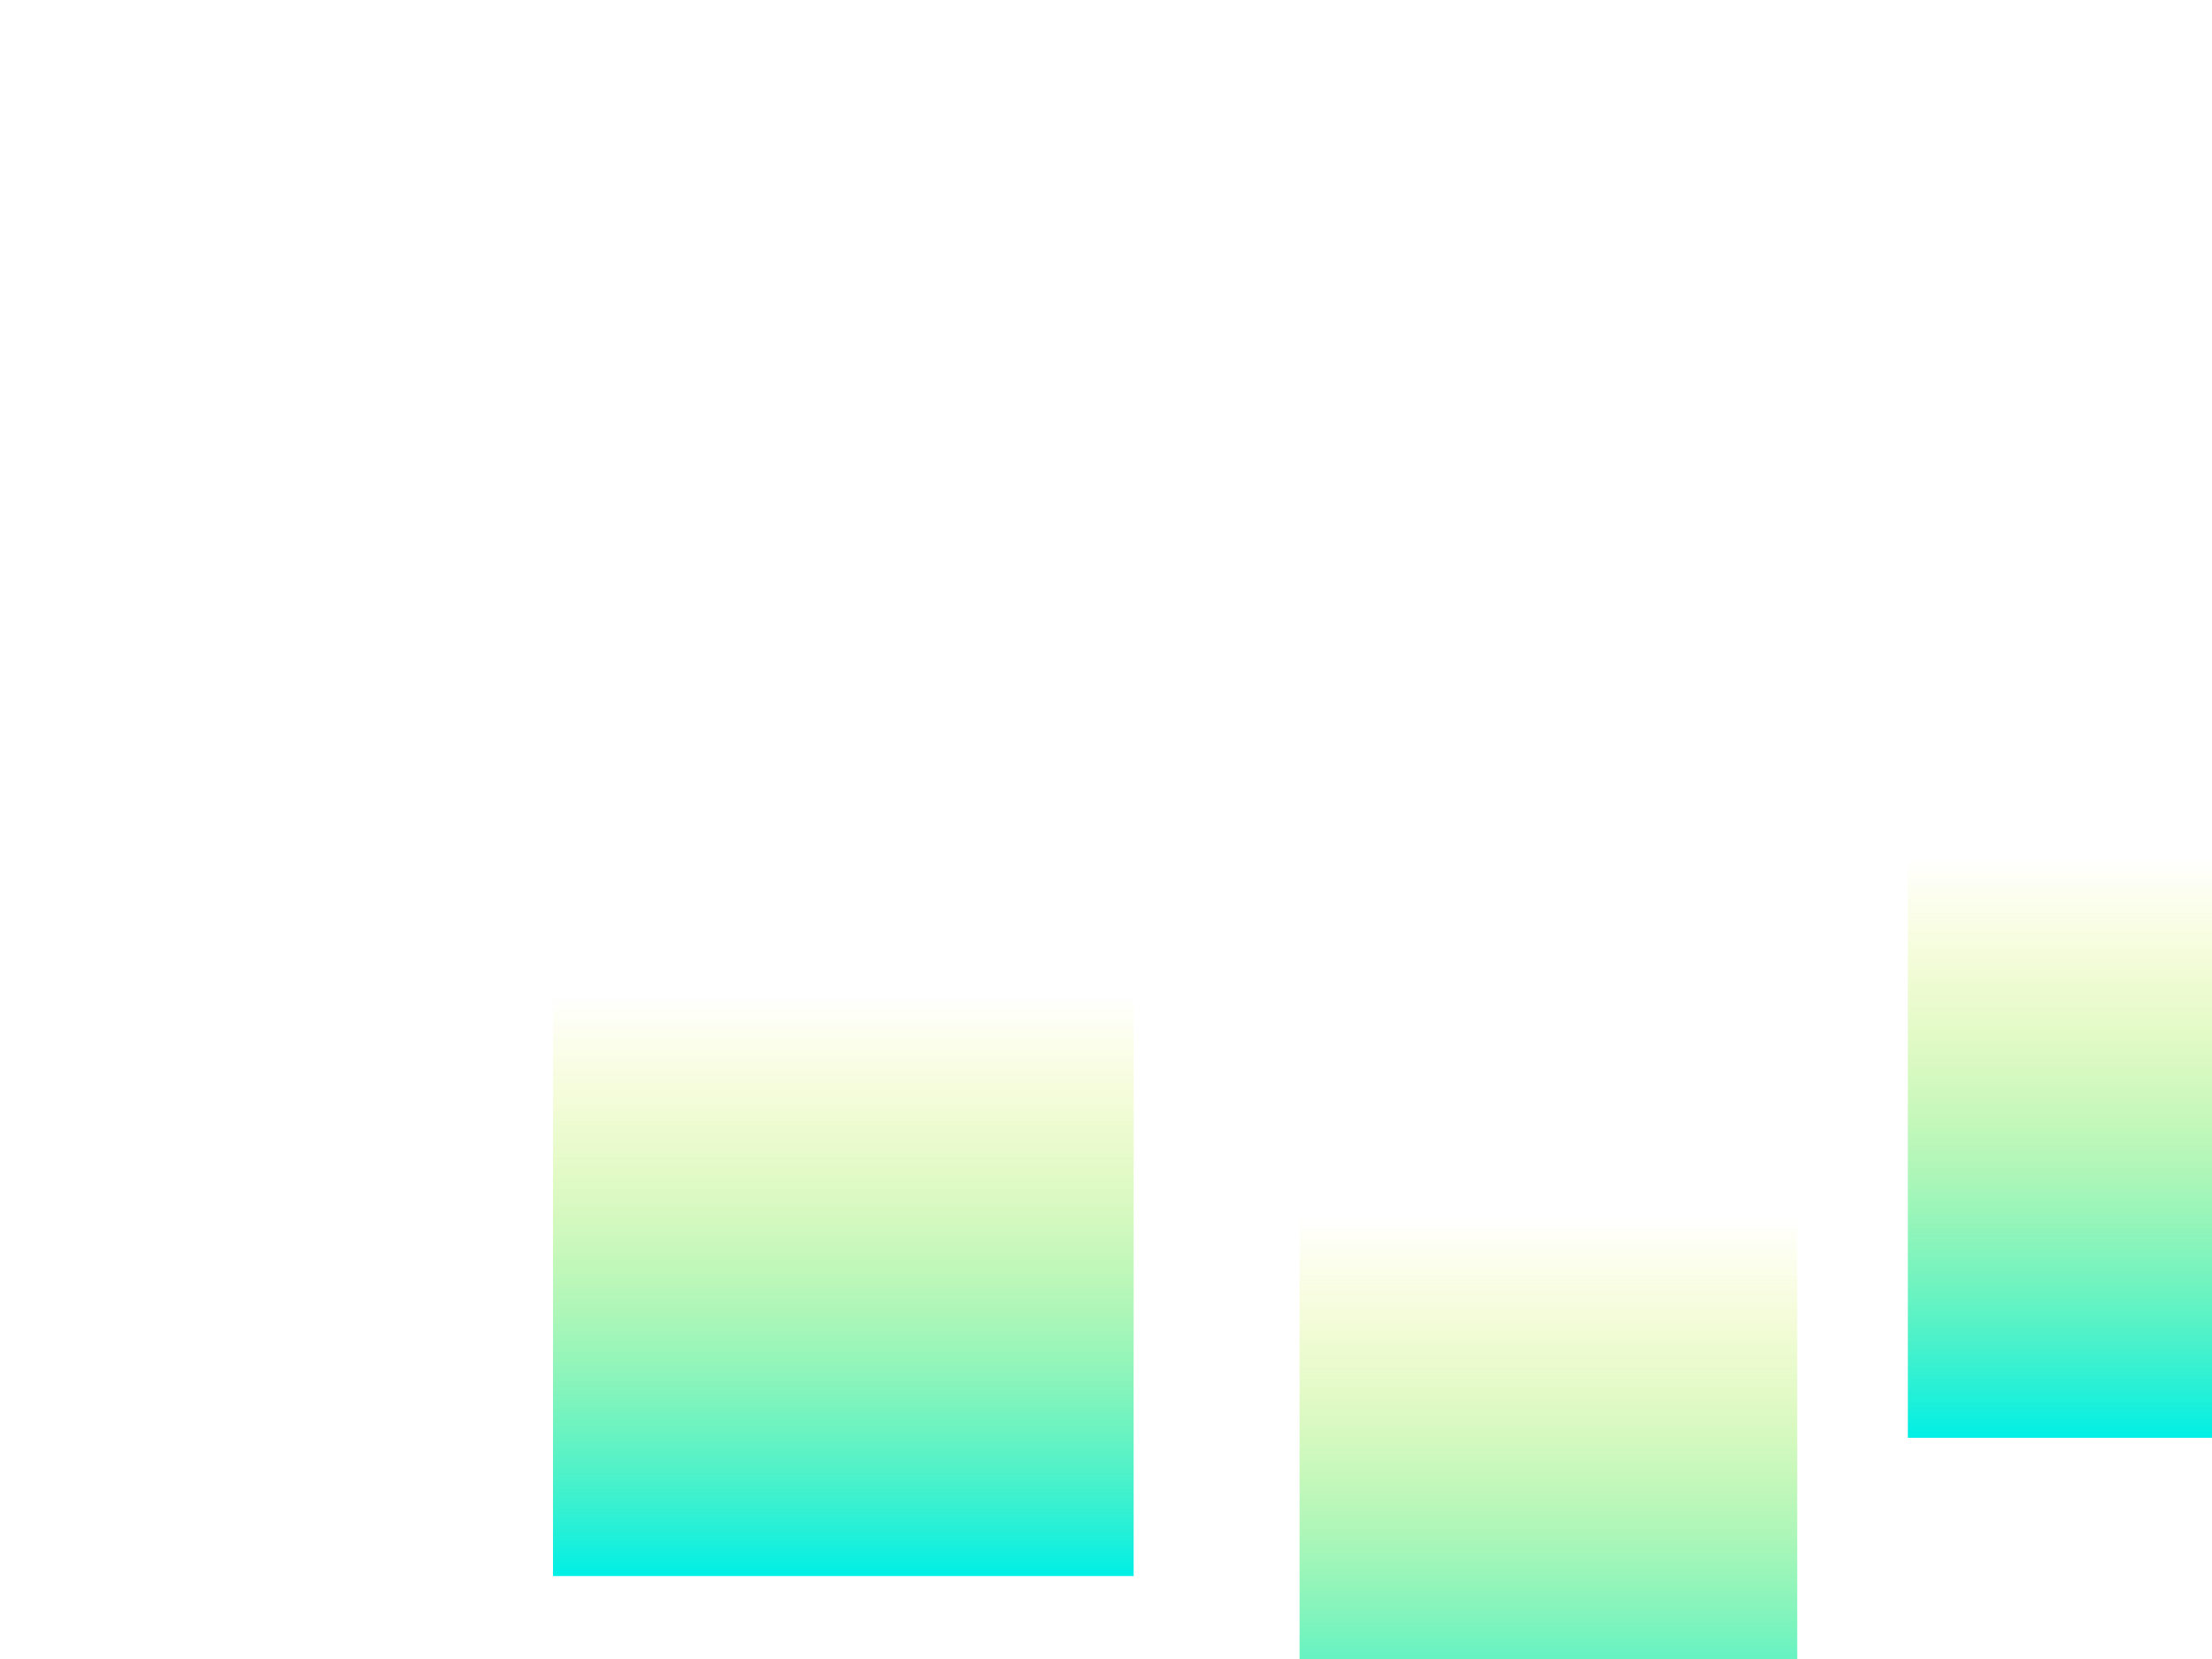 <!--
  ~ Copyright (C) 2017 The Android Open Source Project
  ~
  ~ Licensed under the Apache License, Version 2.0 (the "License");
  ~ you may not use this file except in compliance with the License.
  ~ You may obtain a copy of the License at
  ~
  ~      http://www.apache.org/licenses/LICENSE-2.0
  ~
  ~ Unless required by applicable law or agreed to in writing, software
  ~ distributed under the License is distributed on an "AS IS" BASIS,
  ~ WITHOUT WARRANTIES OR CONDITIONS OF ANY KIND, either express or implied.
  ~ See the License for the specific language governing permissions and
  ~ limitations under the License.
  -->
<svg xmlns="http://www.w3.org/2000/svg" width="80" height="60" viewBox="0 0 80 60">
  <defs>
    <linearGradient id="c" x1="50%" x2="50%" y1="0%" y2="100%">
      <stop offset="0%" stop-color="#E6EF00" stop-opacity="0"/>
      <stop offset="100%" stop-color="#00EFE6"/>
    </linearGradient>
  </defs>
  <g fill="none" fill-rule="evenodd">
    <g fill="url(#c)" transform="translate(20 30)">
      <path d="M0 6H21V27H0z"/>
      <path d="M27 14H45V35H27z"/>
      <path d="M49 1H64V22H49z"/>
      <path d="M76 18H97V39H76z"/>
    </g>
  </g>
</svg>
